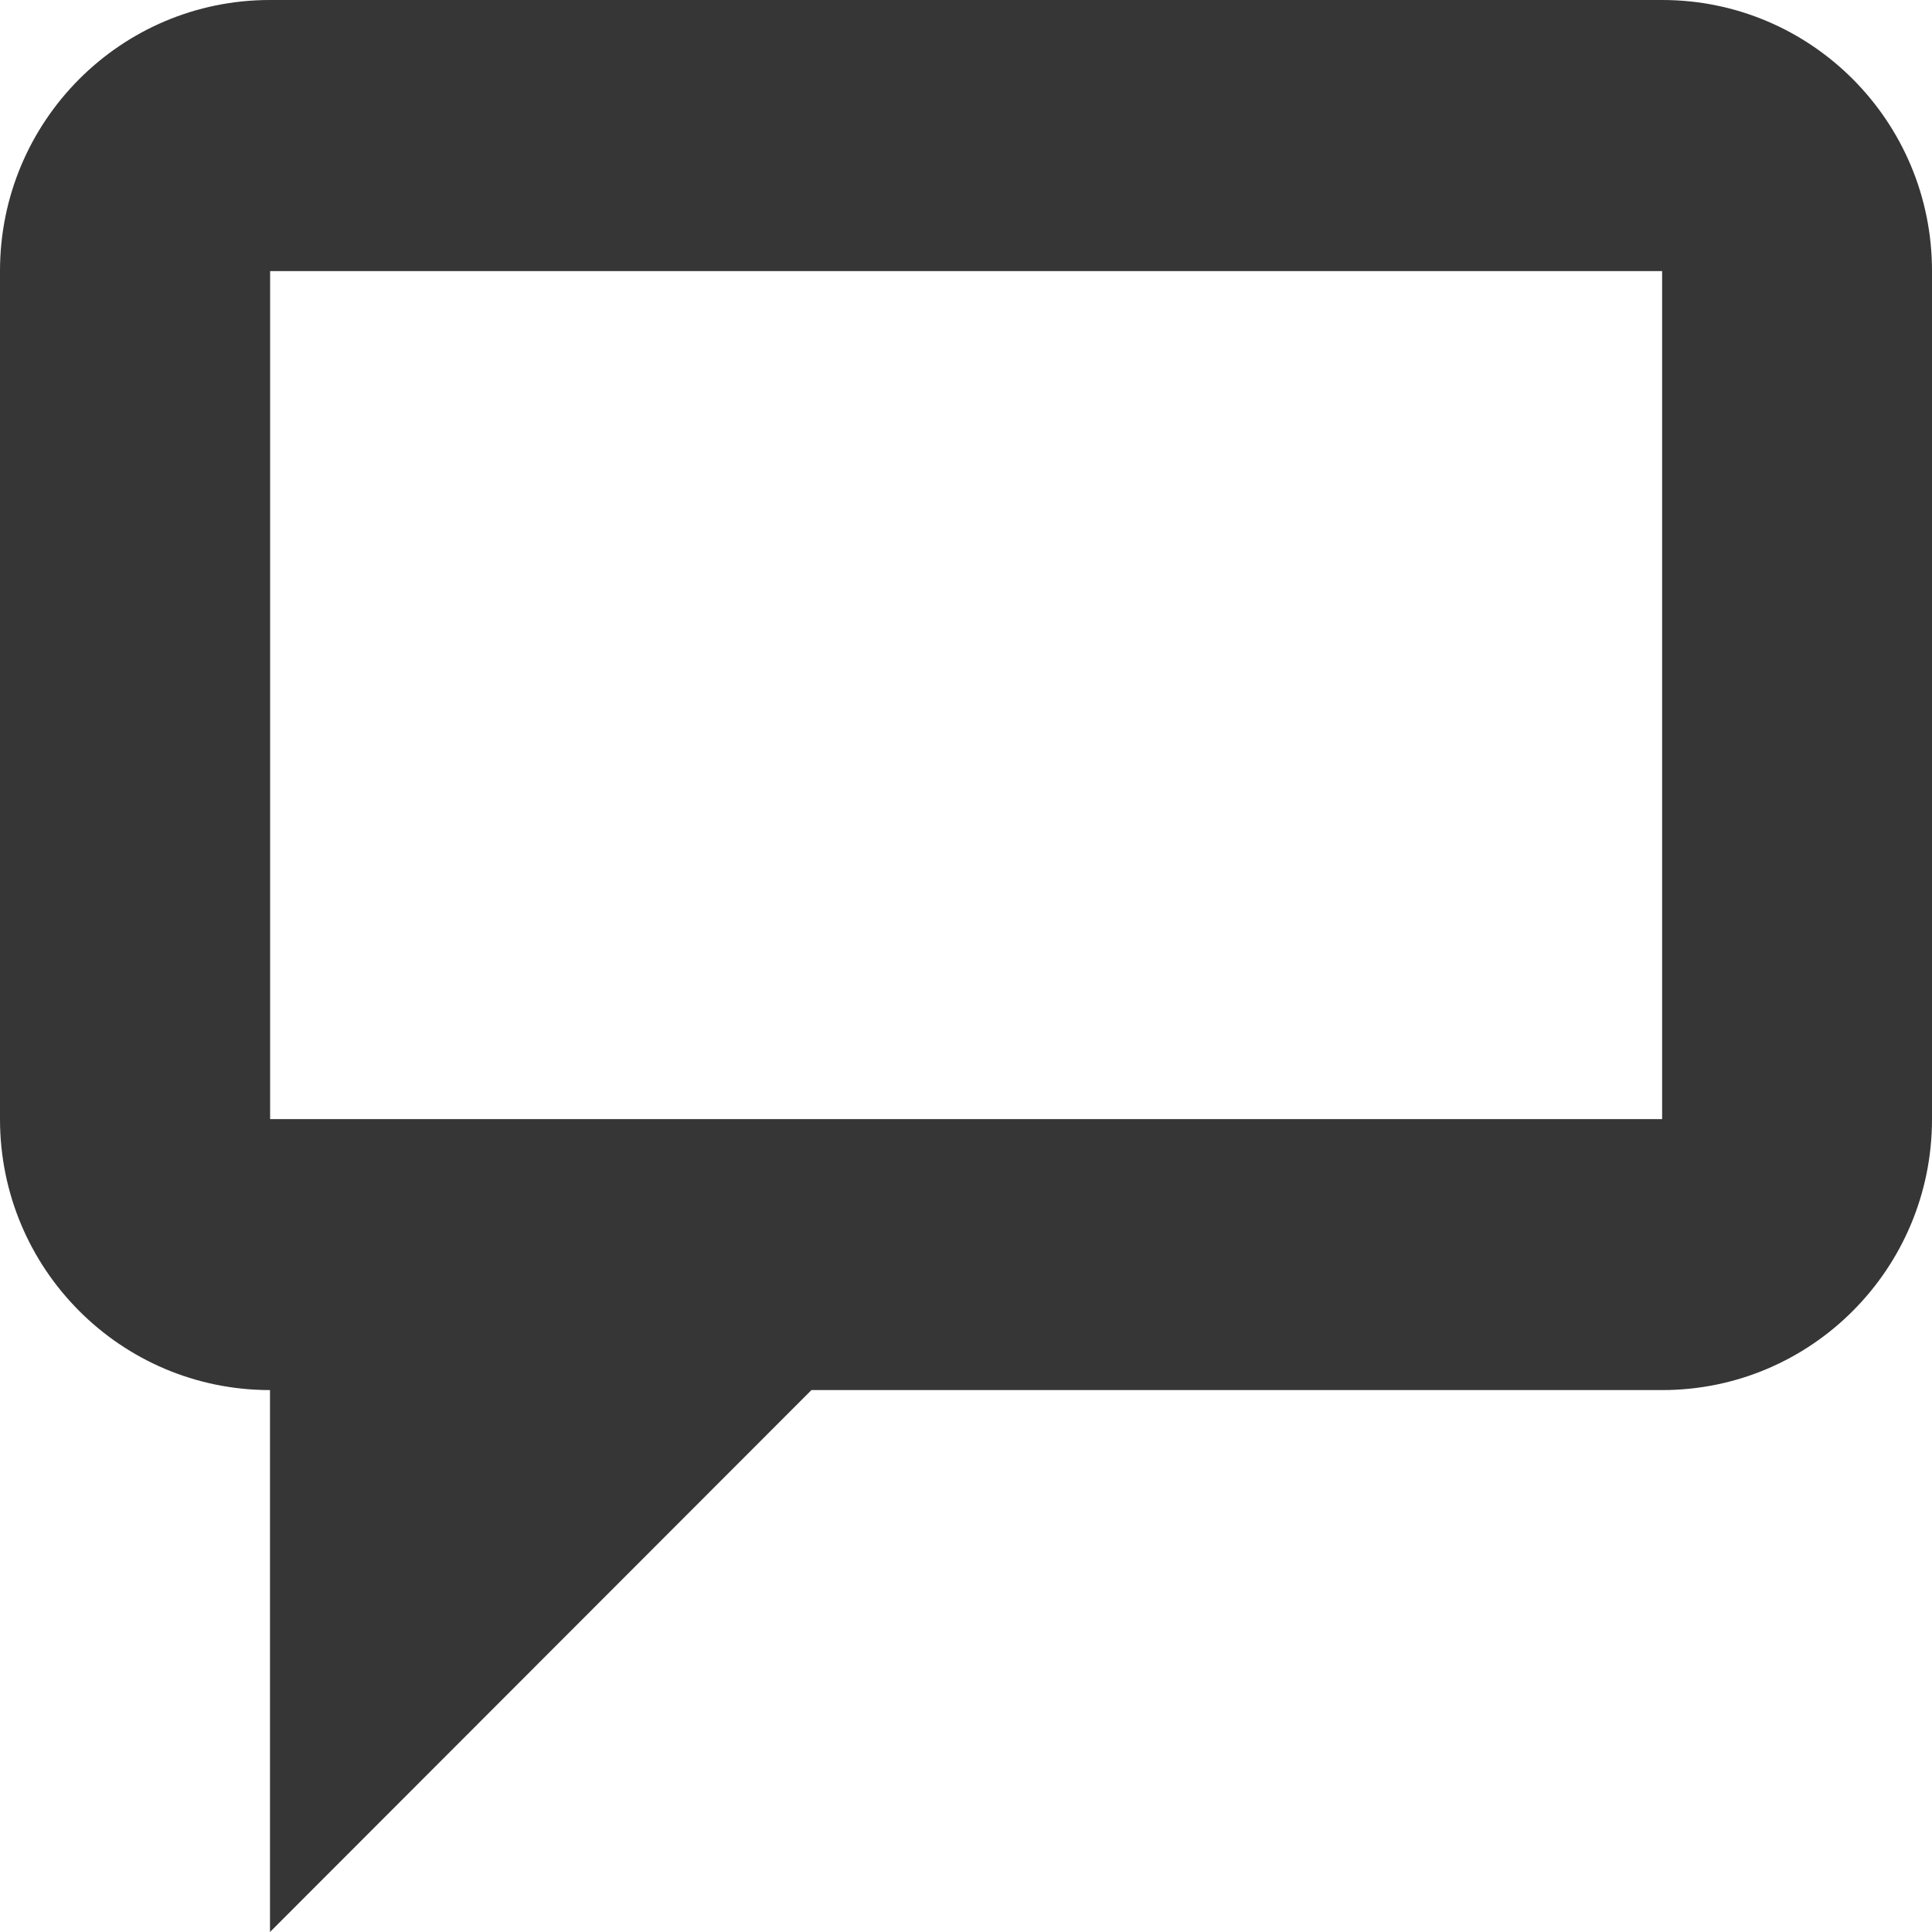 <?xml version="1.0" encoding="utf-8"?>
<!-- Generator: Adobe Illustrator 16.0.0, SVG Export Plug-In . SVG Version: 6.00 Build 0)  -->
<!DOCTYPE svg PUBLIC "-//W3C//DTD SVG 1.1//EN" "http://www.w3.org/Graphics/SVG/1.1/DTD/svg11.dtd">
<svg version="1.1" id="레이어_1" xmlns="http://www.w3.org/2000/svg" xmlns:xlink="http://www.w3.org/1999/xlink" x="0px"
	 y="0px" width="16px" height="16px" viewBox="0 0 16 16" enable-background="new 0 0 16 16" xml:space="preserve">
<path fill="#363636" d="M13.766,0H2.235C1,0,0,1.004,0,2.243v7.026c0,1.239,1,2.243,2.235,2.243h0.001V16l2.242-2.244l2.242-2.244
	h7.046C15,11.512,16,10.508,16,9.269V2.243C16,1.004,15,0,13.766,0 M13.765,9.268H2.237V2.245h11.528V9.268z"/>
</svg>
